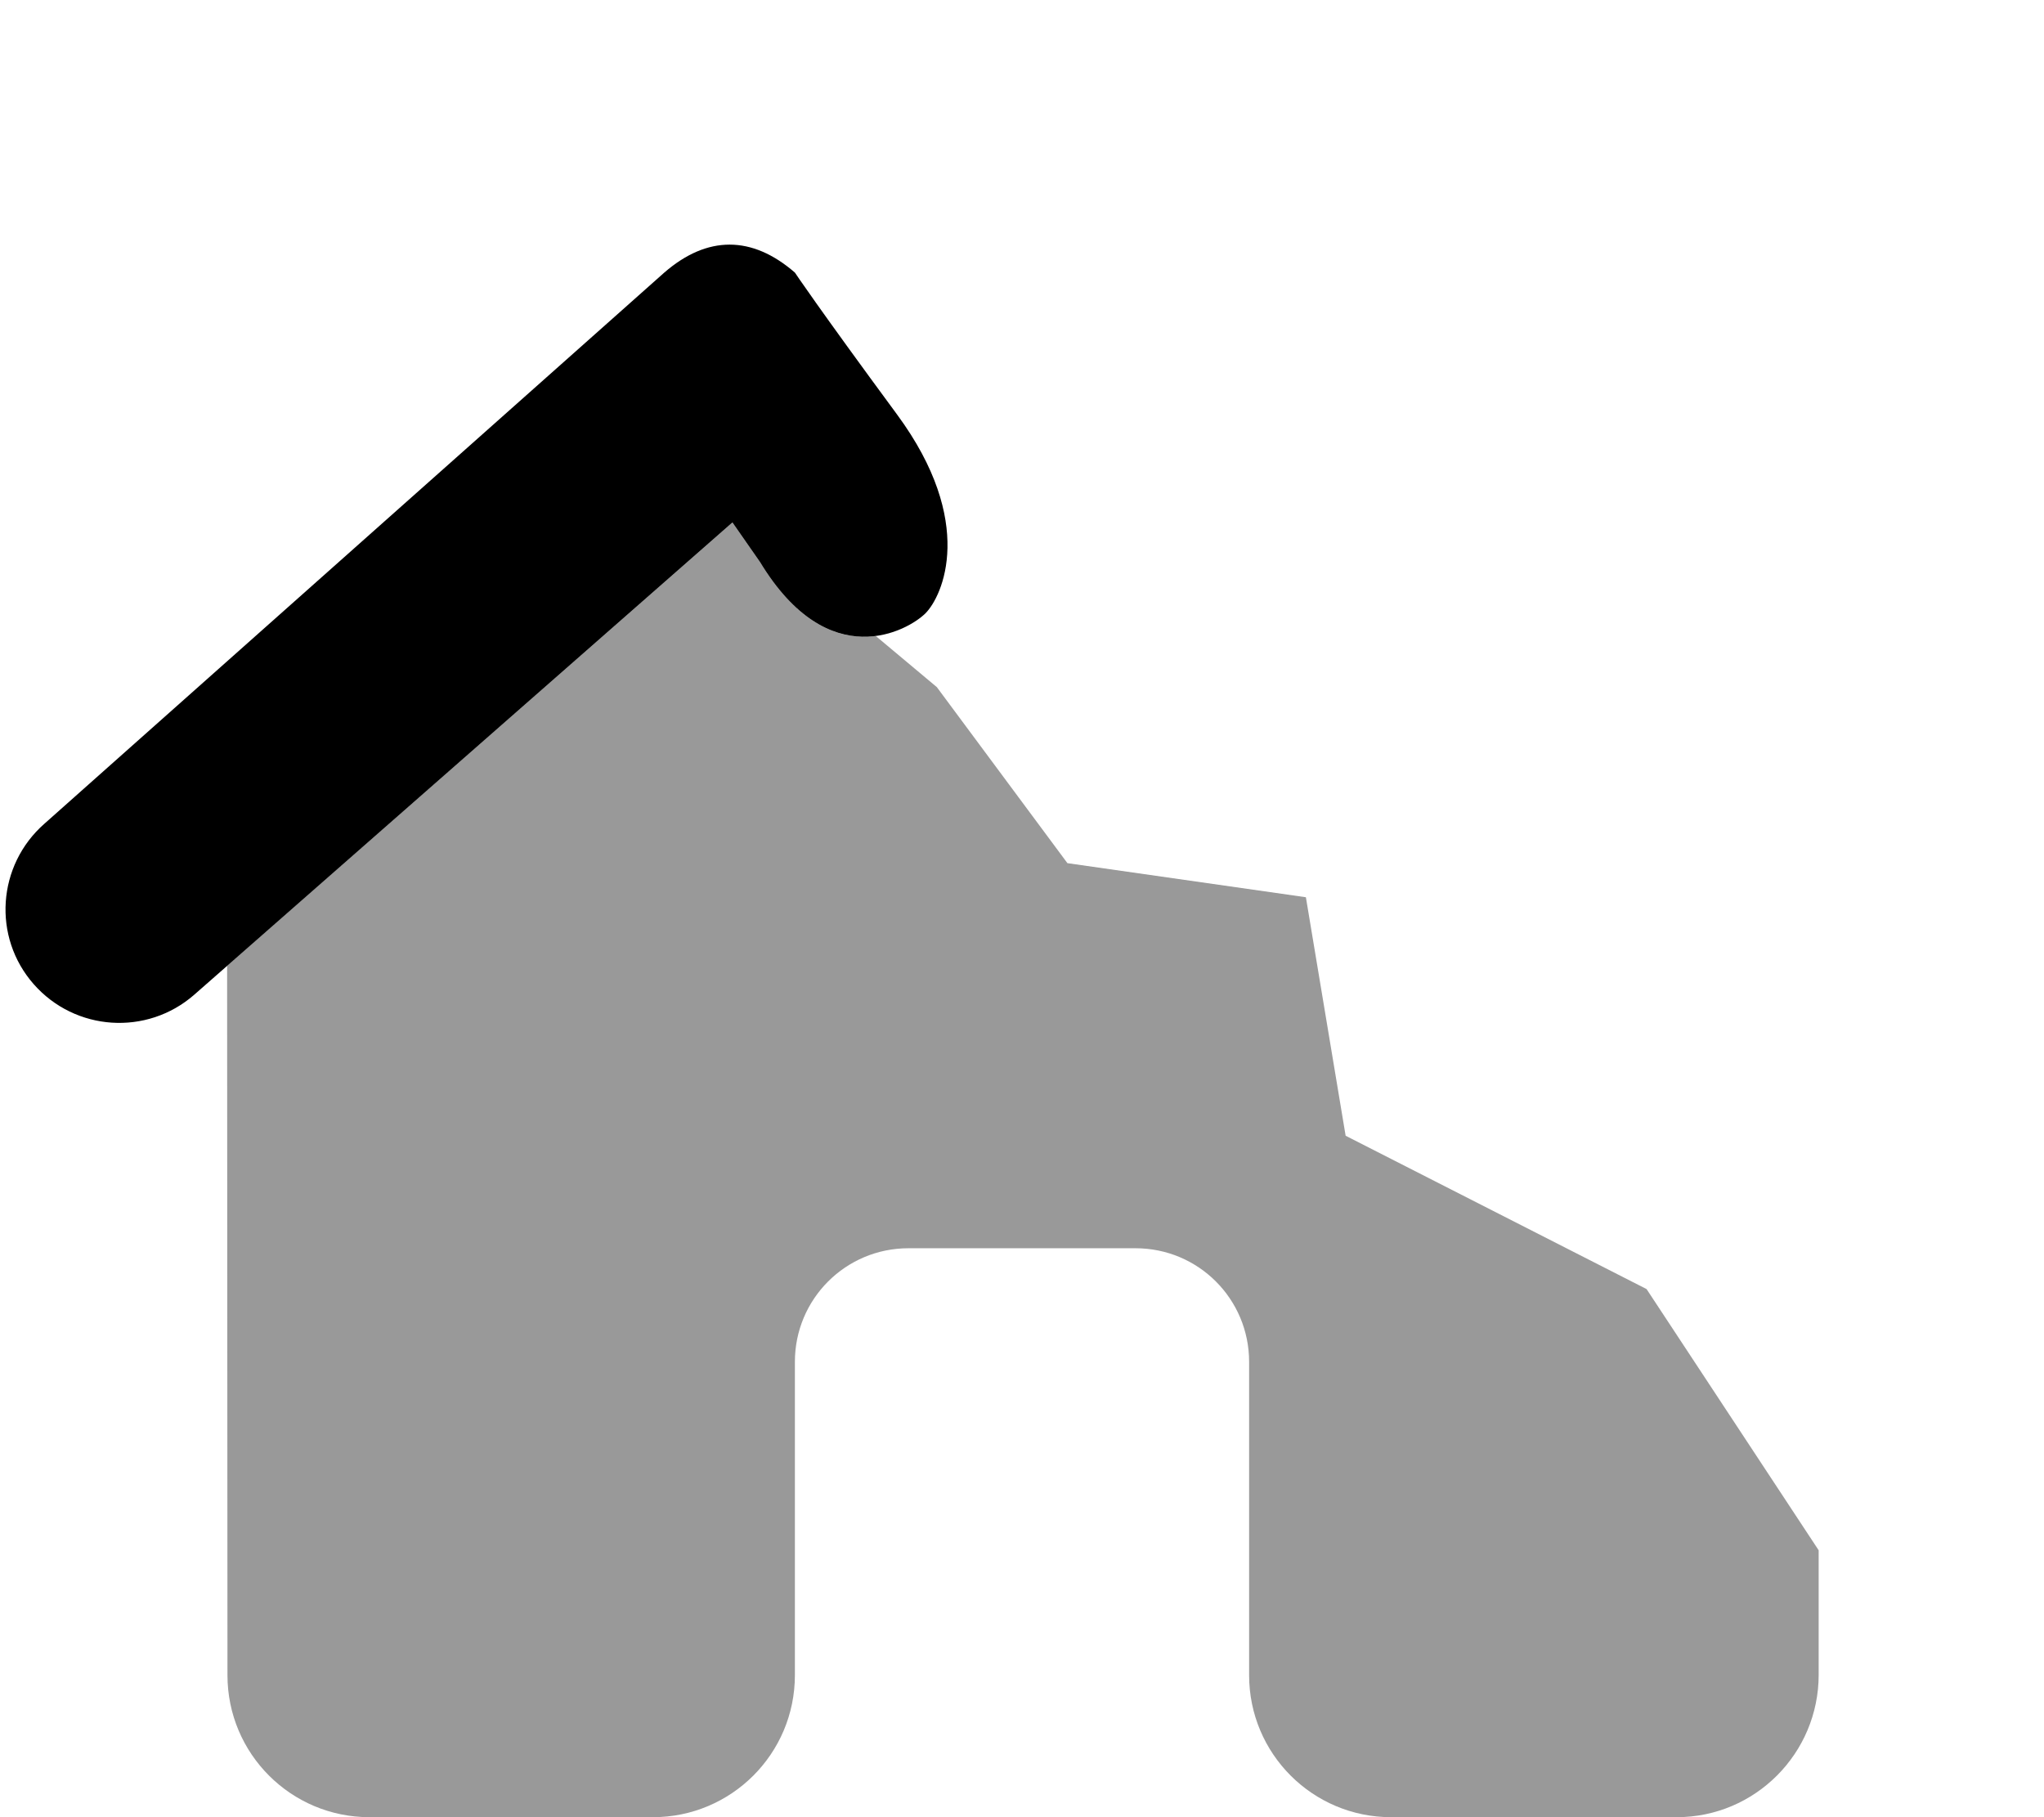 <svg xmlns="http://www.w3.org/2000/svg"
     viewBox="0 0 576 512"><!--!Font Awesome Pro 6.7.2 by @fontawesome - https://fontawesome.com License - https://fontawesome.com/license (Commercial License) Copyright 2025 Fonticons, Inc.-->
    <path class="fa-secondary" opacity=".4"
          d="M64 272.1L206.4 147.2l7.8 11.2c11.2 18.5 23.4 22 32.6 20.8L264 193.6l36.8 49.6 67.2 9.6L379.2 320 464 363.2l48.5 73.6 0 35.1c0 22.1-17.9 40.1-40 40.1L392 512c-22.1 0-40-17.9-40-40l0-88.3c0-17.7-14.3-32-32-32l-64 0c-17.7 0-32 14.3-32 32l0 88.3c0 22.1-17.9 40-40 40l-79.9 0c-22.1 0-40-17.9-40-40L64 272.1z"/>
    <path class="fa-primary"
          d="M187.2 76.8c12.1-10.5 24.7-10.5 36.8 0c0 0 6.4 9.6 28.8 40s12.8 51.2 8 56s-27.2 17.6-46.6-14.4l-7.8-11.2L54.7 280.3c-13.3 11.6-33.5 10.3-45.2-3s-10.3-33.5 3-45.2L187.2 76.8z"/>
</svg>